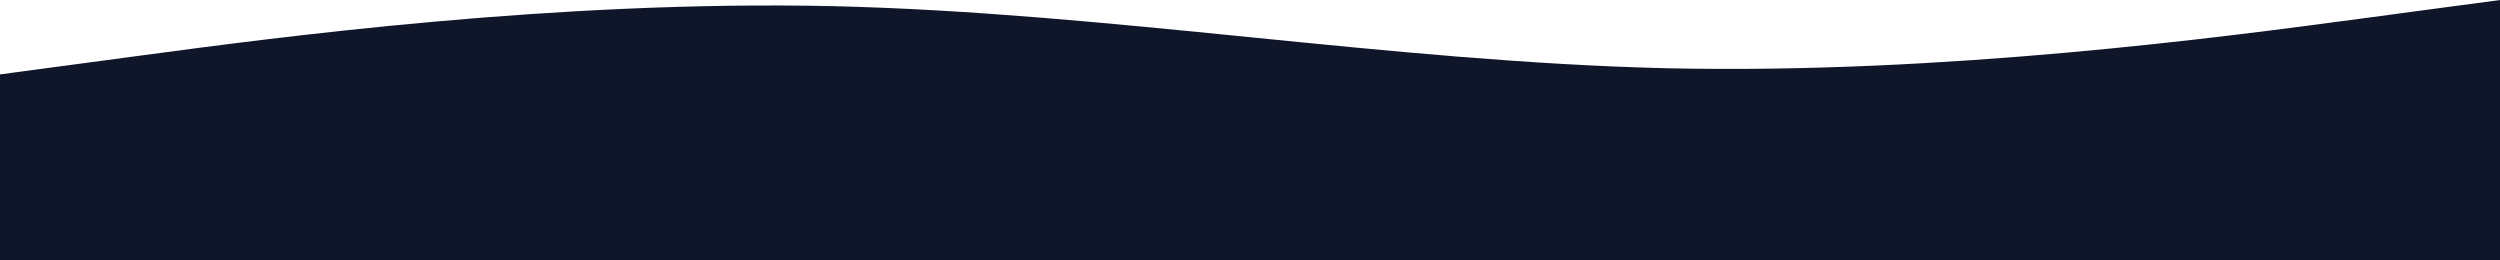 <svg width="1440" height="150" viewBox="0 0 1440 150" fill="none" xmlns="http://www.w3.org/2000/svg">
<path d="M0 42.857L80 32.143C160 21.429 320 1.91586e-06 480 3.549C640 7.366 800 35.491 960 39.308C1120 42.857 1280 21.429 1360 10.714L1440 0V150H1360C1280 150 1120 150 960 150C800 150 640 150 480 150C320 150 160 150 80 150H0V42.857Z" fill="#0F1629"/>
</svg>
